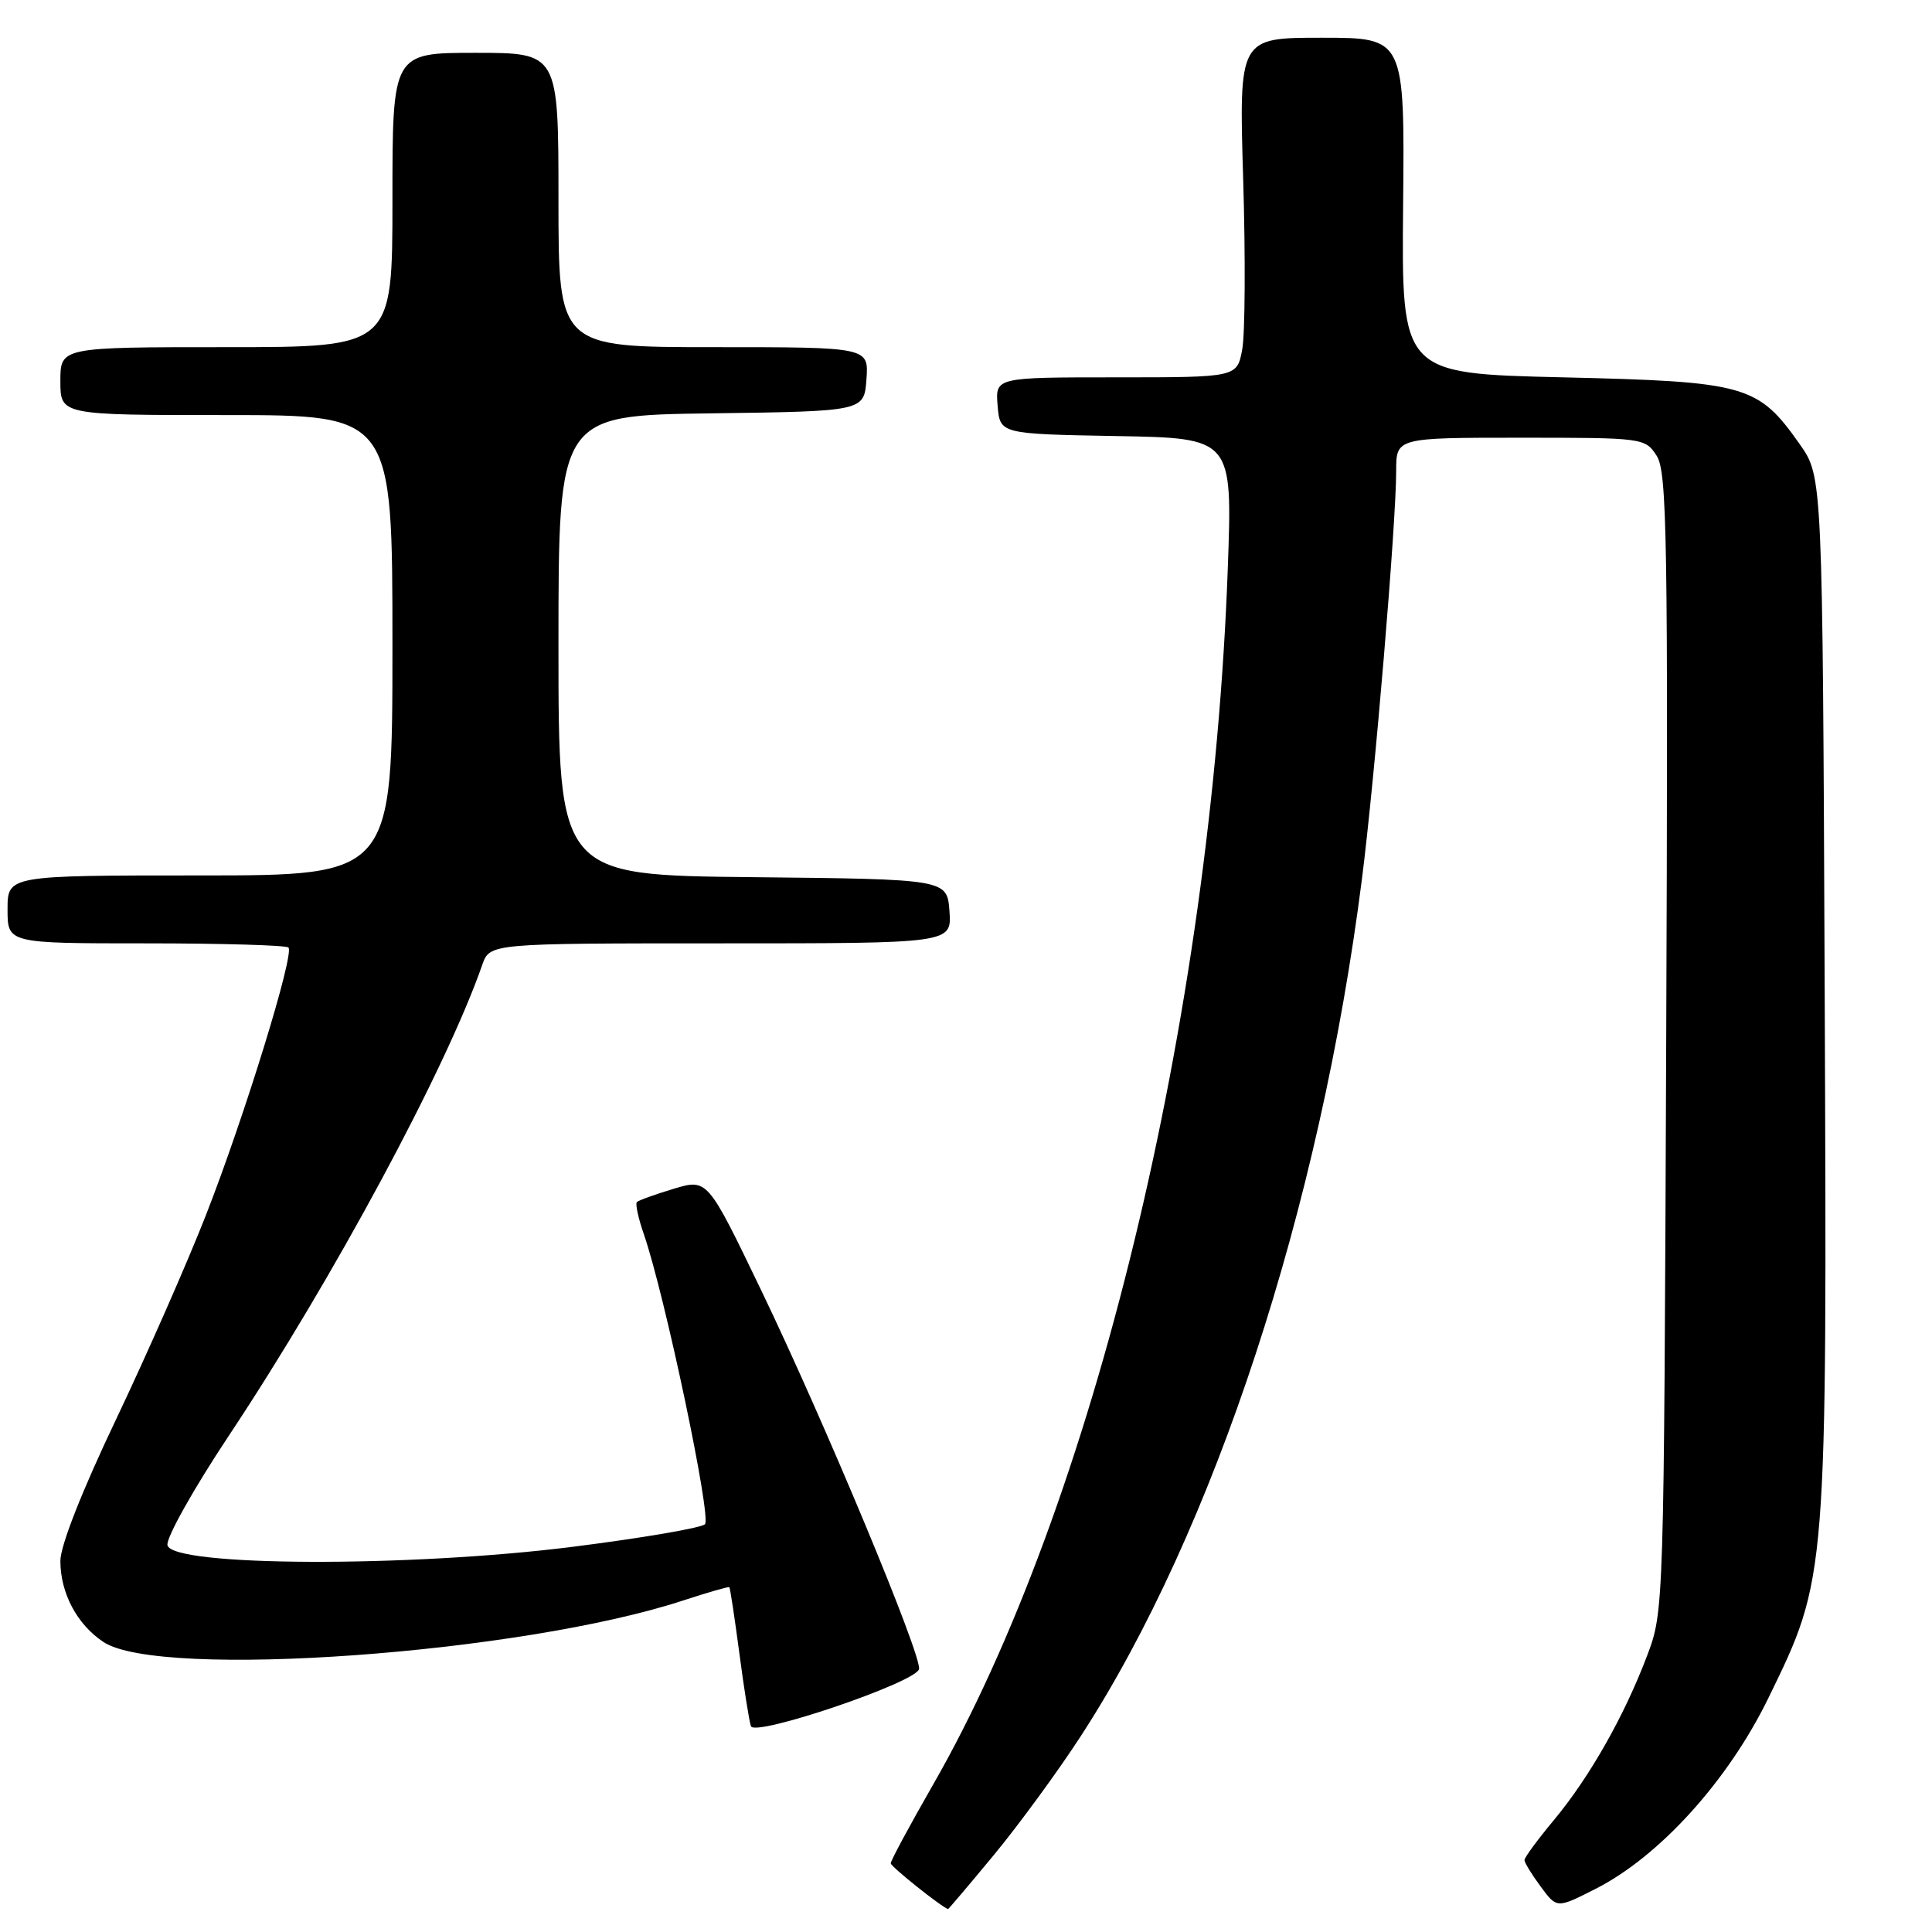 <?xml version="1.0" encoding="UTF-8" standalone="no"?>
<!DOCTYPE svg PUBLIC "-//W3C//DTD SVG 1.1//EN" "http://www.w3.org/Graphics/SVG/1.1/DTD/svg11.dtd" >
<svg xmlns="http://www.w3.org/2000/svg" xmlns:xlink="http://www.w3.org/1999/xlink" version="1.1" viewBox="0 0 256 256">
 <g >
 <path fill="currentColor"
d=" M 131.73 245.75 C 135.02 241.76 140.21 234.68 143.24 230.00 C 160.89 202.81 174.91 160.08 180.46 116.50 C 182.16 103.20 185.00 69.32 185.00 62.42 C 185.00 58.00 185.00 58.00 201.48 58.00 C 217.73 58.00 217.98 58.03 219.51 60.38 C 220.90 62.49 221.04 71.22 220.78 138.13 C 220.48 213.50 220.48 213.50 218.23 219.44 C 215.21 227.41 210.62 235.50 205.89 241.18 C 203.75 243.75 202.00 246.13 202.00 246.47 C 202.00 246.81 202.97 248.39 204.15 249.98 C 206.29 252.89 206.29 252.89 211.39 250.30 C 219.88 246.00 228.96 235.98 234.32 225.00 C 242.13 208.99 242.10 209.41 241.78 131.34 C 241.50 63.17 241.50 63.17 238.49 58.88 C 232.94 51.00 231.42 50.57 207.10 50.00 C 185.71 49.50 185.71 49.50 185.92 27.25 C 186.13 5.00 186.13 5.00 175.14 5.00 C 164.16 5.00 164.16 5.00 164.73 23.81 C 165.04 34.15 164.98 44.28 164.60 46.31 C 163.91 50.00 163.91 50.00 147.89 50.00 C 131.88 50.00 131.88 50.00 132.19 53.75 C 132.50 57.50 132.50 57.50 147.90 57.78 C 163.31 58.05 163.31 58.05 162.69 75.28 C 160.53 134.95 144.89 199.48 123.59 236.56 C 120.52 241.92 118.01 246.57 118.03 246.90 C 118.04 247.34 124.73 252.68 125.62 252.96 C 125.68 252.98 128.43 249.74 131.73 245.75 Z  M 121.77 221.19 C 122.28 219.66 109.28 188.45 100.80 170.84 C 93.74 156.18 93.74 156.18 89.27 157.52 C 86.81 158.26 84.62 159.05 84.39 159.28 C 84.16 159.50 84.58 161.45 85.33 163.59 C 88.10 171.64 94.31 201.09 93.41 201.97 C 92.91 202.46 85.06 203.80 75.96 204.95 C 54.18 207.71 22.73 207.59 22.19 204.74 C 22.00 203.78 25.66 197.25 30.32 190.24 C 44.11 169.48 59.10 141.64 63.90 127.85 C 64.90 125.00 64.90 125.00 95.51 125.00 C 126.11 125.00 126.11 125.00 125.81 120.75 C 125.50 116.50 125.50 116.50 99.75 116.23 C 74.00 115.97 74.00 115.97 74.00 85.50 C 74.00 55.04 74.00 55.04 94.25 54.77 C 114.50 54.50 114.50 54.50 114.81 50.25 C 115.11 46.00 115.11 46.00 94.56 46.00 C 74.00 46.00 74.00 46.00 74.00 26.50 C 74.00 7.00 74.00 7.00 63.00 7.00 C 52.00 7.00 52.00 7.00 52.00 26.50 C 52.00 46.00 52.00 46.00 30.00 46.00 C 8.00 46.00 8.00 46.00 8.00 50.50 C 8.00 55.00 8.00 55.00 30.00 55.00 C 52.00 55.00 52.00 55.00 52.00 85.50 C 52.00 116.00 52.00 116.00 26.50 116.00 C 1.00 116.00 1.00 116.00 1.00 120.50 C 1.00 125.00 1.00 125.00 19.33 125.00 C 29.42 125.00 37.91 125.25 38.22 125.55 C 39.05 126.38 32.40 147.95 27.29 161.00 C 24.82 167.32 19.46 179.49 15.40 188.03 C 10.87 197.53 8.00 204.82 8.00 206.83 C 8.00 211.09 10.20 215.24 13.70 217.57 C 21.20 222.56 69.19 219.11 90.62 212.04 C 93.83 210.99 96.54 210.21 96.64 210.31 C 96.75 210.42 97.34 214.33 97.96 219.00 C 98.57 223.68 99.27 228.05 99.50 228.73 C 100.00 230.17 121.17 223.00 121.77 221.19 Z "/>
</g>
</svg>